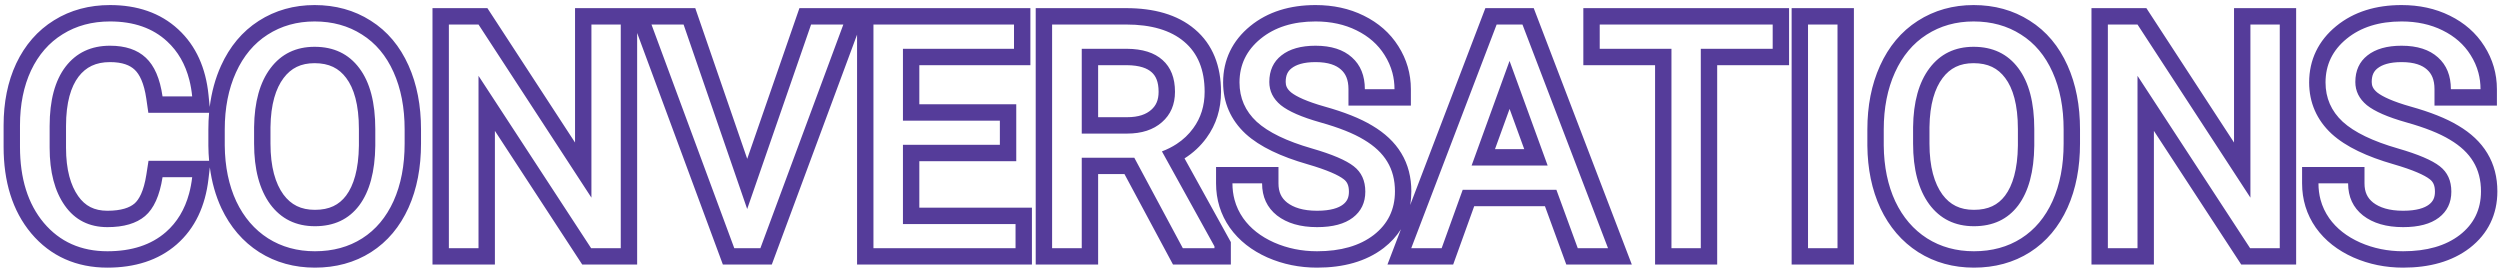 <svg 
    width="401" 
    height="43" 
    viewBox="0 0 401 43" 
    fill="none" 
    xmlns="http://www.w3.org/2000/svg"
>
<path 
    fill-rule="evenodd" 
    clip-rule="evenodd" 
    d="M33.658 26.839L33.437 28.73C32.935 33.025 31.301 36.612 28.344 39.199L28.343 39.2C25.403 41.77 21.605 42.929 17.226 42.929C12.272 42.929 8.114 41.111 5.016 37.437L5.013 37.434L5.011 37.43C1.967 33.797 0.578 29.076 0.578 23.546V20.097C0.578 16.451 1.225 13.127 2.599 10.188L2.602 10.181L2.605 10.175C4 7.232 6.018 4.89 8.67 3.252C11.318 1.602 14.34 0.812 17.645 0.812C21.967 0.812 25.71 2.037 28.595 4.714C31.46 7.356 33.014 10.943 33.442 15.202L33.638 17.155C33.932 14.788 34.531 12.575 35.455 10.536C36.838 7.486 38.845 5.049 41.507 3.346C44.165 1.641 47.179 0.812 50.464 0.812C53.78 0.812 56.809 1.623 59.459 3.314C62.145 5.001 64.158 7.438 65.527 10.496C66.89 13.527 67.531 16.971 67.531 20.762V23.029C67.531 26.836 66.89 30.289 65.525 33.322L65.523 33.328C64.155 36.349 62.161 38.763 59.513 40.448C56.872 42.129 53.84 42.929 50.513 42.929C47.239 42.929 44.239 42.123 41.595 40.453L41.589 40.45L41.583 40.446C38.944 38.759 36.93 36.384 35.524 33.419L35.519 33.41L35.515 33.401C34.577 31.385 33.966 29.191 33.658 26.839ZM33.542 25.797H23.82L23.474 28.021C23.056 30.712 22.275 32.048 21.564 32.653C20.812 33.29 19.498 33.804 17.226 33.804C15.117 33.804 13.659 33.038 12.547 31.466C11.334 29.75 10.59 27.246 10.59 23.694V20.22C10.59 16.419 11.382 13.892 12.608 12.286C13.795 10.751 15.372 9.962 17.645 9.962C19.658 9.962 20.848 10.478 21.586 11.171L21.592 11.176L21.597 11.181C22.356 11.886 23.101 13.274 23.47 15.838L23.794 18.093H33.538C33.46 18.963 33.422 19.853 33.422 20.762V23.362L33.422 23.375C33.43 24.198 33.47 25.006 33.542 25.797ZM10.524 10.685C12.249 8.451 14.622 7.334 17.645 7.334C20.109 7.334 22.022 7.974 23.386 9.256C24.765 10.537 25.661 12.606 26.071 15.465H30.827C30.734 14.539 30.583 13.663 30.373 12.836C29.732 10.305 28.544 8.241 26.811 6.644C24.511 4.508 21.456 3.441 17.645 3.441C14.77 3.441 12.241 4.122 10.056 5.486C7.871 6.833 6.179 8.771 4.98 11.301C3.798 13.83 3.206 16.762 3.206 20.097V23.546C3.206 28.638 4.479 32.704 7.025 35.743C9.588 38.781 12.988 40.301 17.226 40.301C21.135 40.301 24.265 39.274 26.613 37.221C28.401 35.657 29.639 33.601 30.329 31.053C30.552 30.228 30.718 29.352 30.827 28.425H26.071C25.611 31.381 24.675 33.459 23.263 34.658C21.866 35.841 19.854 36.432 17.226 36.432C14.302 36.432 12.027 35.283 10.401 32.983C8.775 30.683 7.962 27.587 7.962 23.694V20.22C7.962 16.097 8.816 12.918 10.524 10.685ZM63.129 11.572C61.946 8.927 60.254 6.915 58.053 5.535C55.868 4.139 53.339 3.441 50.464 3.441C47.639 3.441 45.126 4.147 42.925 5.56C40.74 6.956 39.048 8.976 37.849 11.621C36.65 14.265 36.05 17.312 36.05 20.762V23.349C36.083 26.733 36.699 29.714 37.898 32.293C39.114 34.856 40.814 36.835 42.998 38.231C45.183 39.611 47.688 40.301 50.513 40.301C53.404 40.301 55.934 39.611 58.102 38.231C60.27 36.851 61.946 34.856 63.129 32.244C64.311 29.616 64.903 26.544 64.903 23.029V20.762C64.903 17.263 64.311 14.2 63.129 11.572ZM55.532 12.509L55.53 12.505C54.361 10.943 52.782 10.134 50.464 10.134C48.255 10.134 46.692 10.923 45.49 12.515C44.237 14.179 43.432 16.709 43.385 20.409V23.029C43.385 26.81 44.177 29.439 45.461 31.205C46.683 32.849 48.272 33.657 50.513 33.657C52.837 33.657 54.385 32.864 55.51 31.378C56.72 29.762 57.521 27.203 57.569 23.358V20.713C57.569 16.758 56.767 14.147 55.535 12.513L55.532 12.509ZM60.197 23.374C60.147 27.529 59.285 30.724 57.609 32.958C55.934 35.176 53.569 36.285 50.513 36.285C47.475 36.285 45.085 35.11 43.343 32.761C41.619 30.396 40.756 27.152 40.756 23.029V20.392C40.806 16.352 41.684 13.198 43.393 10.931C45.117 8.648 47.475 7.506 50.464 7.506C53.536 7.506 55.926 8.648 57.634 10.931C59.343 13.198 60.197 16.458 60.197 20.713V23.374ZM102.198 42.436H93.392L79.382 20.991V42.436H69.371V1.305H78.178L92.236 22.861V1.305H111.521L119.854 25.478L128.227 1.305H165.274V10.455H147.46V16.729H163.008V25.854H147.46V33.312H165.521V42.436H137.473V5.557L123.795 42.436H115.949L102.198 5.292V42.436ZM144.832 35.94V23.226H160.379V19.358H144.832V7.826H162.646V3.933H140.101V39.808H162.893V35.94H144.832ZM119.848 33.525L109.647 3.933H104.498L117.778 39.808H121.967L135.272 3.933H130.098L119.848 33.525ZM94.864 31.702L76.754 3.933H71.999V39.808H76.754V12.163L94.815 39.808H99.57V3.933H94.864V31.702ZM186.472 9.625C185.158 8.442 183.253 7.843 180.756 7.826H173.512V21.427H180.781C183.129 21.427 184.994 20.82 186.374 19.604C187.77 18.388 188.468 16.762 188.468 14.725C188.468 12.508 187.803 10.808 186.472 9.625ZM176.14 18.799H180.781C182.672 18.799 183.858 18.318 184.636 17.632L184.642 17.627L184.648 17.622C185.409 16.959 185.84 16.088 185.84 14.725C185.84 13.06 185.362 12.155 184.726 11.589L184.72 11.584L184.714 11.579C184.044 10.976 182.859 10.47 180.747 10.455H176.14V18.799ZM189.725 39.808H194.8V39.512L186.374 24.285C187.232 23.958 188.015 23.563 188.722 23.102C189.787 22.407 190.68 21.562 191.4 20.565C192.616 18.906 193.223 16.959 193.223 14.725C193.223 11.21 192.131 8.533 189.946 6.693C187.778 4.853 184.674 3.933 180.633 3.933H168.757V39.808H173.512V25.296H181.939L189.725 39.808ZM180.366 27.924H176.14V42.436H166.128V1.305H180.633C185.037 1.305 188.836 2.305 191.644 4.687C194.553 7.139 195.852 10.633 195.852 14.725C195.852 17.464 195.096 19.964 193.525 22.111C192.565 23.438 191.379 24.532 189.998 25.406L197.428 38.834V42.436H188.152L180.366 27.924ZM205.543 8.886C204.245 9.904 203.596 11.325 203.596 13.149C203.596 14.61 204.212 15.851 205.444 16.869C206.693 17.871 208.803 18.791 211.777 19.629C214.766 20.466 217.099 21.394 218.774 22.413C220.466 23.415 221.714 24.589 222.519 25.936C223.341 27.283 223.751 28.868 223.751 30.692C223.751 33.599 222.618 35.931 220.351 37.689C218.084 39.43 215.054 40.301 211.259 40.301C208.795 40.301 206.496 39.833 204.36 38.896C202.225 37.944 200.574 36.646 199.408 35.003C198.765 34.084 198.301 33.096 198.018 32.038C197.795 31.206 197.683 30.329 197.683 29.41H202.438C202.438 31.579 203.235 33.295 204.828 34.56C206.438 35.808 208.582 36.432 211.259 36.432C213.756 36.432 215.67 35.923 217 34.905C218.331 33.886 218.996 32.498 218.996 30.741C218.996 28.983 218.38 27.628 217.148 26.675C215.916 25.706 213.682 24.753 210.446 23.817C206.389 22.651 203.432 21.222 201.576 19.53C199.736 17.822 198.816 15.719 198.816 13.222C198.816 10.397 199.942 8.065 202.192 6.225C204.459 4.369 207.399 3.441 211.013 3.441C213.477 3.441 215.67 3.917 217.591 4.87C219.53 5.822 221.024 7.137 222.076 8.812C222.655 9.721 223.078 10.677 223.343 11.678C223.566 12.522 223.677 13.398 223.677 14.306H218.922C218.922 12.138 218.232 10.438 216.852 9.206C215.472 7.958 213.526 7.334 211.013 7.334C208.68 7.334 206.857 7.851 205.543 8.886ZM224.297 7.407C225.63 9.503 226.305 11.822 226.305 14.306V16.935H216.294V14.306C216.294 12.745 215.826 11.813 215.102 11.167L215.095 11.161L215.089 11.155C214.34 10.478 213.106 9.962 211.013 9.962C209.041 9.962 207.867 10.401 207.169 10.951L207.165 10.953C206.575 11.417 206.225 12.035 206.225 13.149C206.225 13.743 206.424 14.264 207.104 14.831C207.931 15.488 209.616 16.289 212.489 17.099C215.583 17.966 218.165 18.97 220.126 20.159C222.092 21.325 223.692 22.78 224.77 24.578C225.875 26.396 226.379 28.466 226.379 30.692C226.379 31.45 226.317 32.183 226.192 32.889L238.253 1.305H246.01L261.745 42.436H251.235L247.81 33.073H236.463L233.088 42.436H222.546L224.709 36.773C224.009 37.887 223.092 38.89 221.961 39.766L221.957 39.77L221.952 39.773C219.096 41.967 215.443 42.929 211.259 42.929C208.453 42.929 205.792 42.394 203.305 41.303L203.297 41.3L203.289 41.297C200.794 40.183 198.745 38.609 197.265 36.525L197.26 36.518L197.255 36.511C195.783 34.408 195.055 32.013 195.055 29.41V26.782H205.067V29.41C205.067 30.831 205.539 31.764 206.451 32.492C207.473 33.28 208.99 33.804 211.259 33.804C213.449 33.804 214.707 33.35 215.403 32.818C216.047 32.325 216.368 31.727 216.368 30.741C216.368 29.678 216.04 29.141 215.54 28.754L215.532 28.748L215.523 28.741C214.72 28.109 212.915 27.268 209.717 26.342C205.504 25.131 202.097 23.561 199.806 21.472L199.797 21.464L199.788 21.456C197.416 19.253 196.188 16.455 196.188 13.222C196.188 9.583 197.687 6.514 200.527 4.191C203.365 1.867 206.938 0.812 211.013 0.812C213.819 0.812 216.42 1.357 218.754 2.513C221.084 3.659 222.963 5.285 224.297 7.407ZM234.617 30.445H249.647L253.072 39.808H257.926L244.202 3.933H240.062L226.363 39.808H231.242L234.617 30.445ZM242.132 9.773L248.243 26.552H236.046L242.132 9.773ZM242.137 17.467L239.795 23.924H244.488L242.137 17.467ZM286.967 10.455H275.436V42.436H265.473V10.455H253.967V1.305H286.967V10.455ZM268.102 7.826V39.808H272.808V7.826H284.339V3.933H256.595V7.826H268.102ZM297.365 42.436H287.378V1.305H297.365V42.436ZM331.628 33.322L331.626 33.328C330.257 36.349 328.264 38.763 325.616 40.448C322.975 42.129 319.943 42.929 316.616 42.929C313.342 42.929 310.341 42.123 307.698 40.453L307.692 40.45L307.686 40.446C305.047 38.759 303.033 36.384 301.626 33.419L301.622 33.41L301.618 33.401C300.234 30.425 299.561 27.062 299.525 23.375L299.525 23.362V20.762C299.525 17.008 300.178 13.579 301.558 10.536C302.94 7.487 304.946 5.05 307.608 3.348C310.266 1.641 313.28 0.812 316.567 0.812C319.882 0.812 322.91 1.623 325.56 3.314C328.248 5.001 330.261 7.437 331.629 10.496C332.993 13.527 333.634 16.971 333.634 20.762V23.029C333.634 26.836 332.993 30.289 331.628 33.322ZM329.231 11.572C328.049 8.927 326.357 6.915 324.156 5.535C321.971 4.139 319.441 3.441 316.567 3.441C313.742 3.441 311.228 4.147 309.027 5.56C306.843 6.956 305.151 8.976 303.952 11.621C302.753 14.265 302.153 17.312 302.153 20.762V23.349C302.186 26.733 302.802 29.714 304.001 32.293C305.216 34.856 306.917 36.835 309.101 38.231C311.286 39.611 313.791 40.301 316.616 40.301C319.507 40.301 322.037 39.611 324.205 38.231C326.373 36.851 328.049 34.856 329.231 32.244C330.414 29.616 331.005 26.544 331.005 23.029V20.762C331.005 17.263 330.414 14.2 329.231 11.572ZM323.737 10.931C322.029 8.648 319.639 7.506 316.567 7.506C313.577 7.506 311.22 8.648 309.495 10.931C307.787 13.198 306.908 16.352 306.859 20.392V23.029C306.859 27.152 307.721 30.396 309.446 32.761C311.187 35.11 313.577 36.285 316.616 36.285C319.671 36.285 322.037 35.176 323.712 32.958C325.388 30.724 326.25 27.529 326.299 23.374V20.713C326.299 16.458 325.445 13.198 323.737 10.931ZM323.671 23.358V20.713C323.671 16.758 322.869 14.147 321.638 12.513L321.635 12.509L321.632 12.505C320.463 10.943 318.885 10.134 316.567 10.134C314.359 10.134 312.797 10.922 311.594 12.513C310.341 14.176 309.535 16.707 309.487 20.409V23.029C309.487 26.81 310.28 29.44 311.564 31.205C312.786 32.849 314.375 33.657 316.616 33.657C318.939 33.657 320.487 32.864 321.612 31.379C322.822 29.764 323.623 27.204 323.671 23.358ZM368.301 42.436H359.495L345.485 20.991V42.436H335.473V1.305H344.28L358.338 22.861V1.305H368.301V42.436ZM360.967 31.702L342.857 3.933H338.101V39.808H342.857V12.163L360.917 39.808H365.673V3.933H360.967V31.702ZM379.742 8.886C378.444 9.904 377.795 11.325 377.795 13.149C377.795 14.61 378.411 15.851 379.643 16.869C380.891 17.871 383.002 18.791 385.975 19.629C388.965 20.466 391.297 21.394 392.973 22.413C394.665 23.415 395.913 24.589 396.718 25.936C397.539 27.283 397.95 28.868 397.95 30.692C397.95 33.599 396.817 35.931 394.55 37.689C392.283 39.43 389.252 40.301 385.458 40.301C382.994 40.301 380.694 39.833 378.559 38.896C376.424 37.944 374.773 36.646 373.606 35.003C372.963 34.084 372.5 33.096 372.216 32.038C371.993 31.206 371.882 30.329 371.882 29.41H376.637C376.637 31.579 377.434 33.295 379.027 34.56C380.637 35.808 382.78 36.432 385.458 36.432C387.955 36.432 389.868 35.923 391.199 34.905C392.529 33.886 393.195 32.498 393.195 30.741C393.195 28.983 392.579 27.628 391.347 26.675C390.115 25.706 387.881 24.753 384.645 23.817C380.588 22.651 377.631 21.222 375.775 19.53C373.935 17.822 373.015 15.719 373.015 13.222C373.015 10.397 374.14 8.065 376.391 6.225C378.657 4.369 381.598 3.441 385.211 3.441C387.675 3.441 389.868 3.917 391.79 4.87C393.728 5.822 395.223 7.137 396.274 8.812C396.854 9.721 397.276 10.677 397.541 11.678C397.764 12.522 397.876 13.398 397.876 14.306H393.121C393.121 12.138 392.431 10.438 391.051 9.206C389.671 7.958 387.725 7.334 385.211 7.334C382.879 7.334 381.056 7.851 379.742 8.886ZM398.494 7.405C399.829 9.501 400.504 11.821 400.504 14.306V16.935H390.492V14.306C390.492 12.745 390.024 11.813 389.301 11.167L389.294 11.161L389.288 11.155C388.539 10.478 387.305 9.962 385.211 9.962C383.24 9.962 382.066 10.401 381.368 10.951L381.364 10.953C380.774 11.417 380.423 12.035 380.423 13.149C380.423 13.743 380.623 14.264 381.303 14.831C382.13 15.488 383.814 16.289 386.685 17.098C389.781 17.966 392.365 18.97 394.326 20.16C396.291 21.326 397.89 22.78 398.967 24.577C400.073 26.394 400.578 28.466 400.578 30.692C400.578 34.398 399.079 37.503 396.16 39.766L396.155 39.77L396.151 39.773C393.294 41.967 389.642 42.929 385.458 42.929C382.652 42.929 379.99 42.394 377.504 41.303L377.496 41.3L377.488 41.297C374.993 40.183 372.943 38.609 371.463 36.525L371.458 36.518L371.453 36.511C369.981 34.408 369.254 32.013 369.254 29.41V26.782H379.265V29.41C379.265 30.831 379.738 31.764 380.649 32.492C381.671 33.28 383.189 33.804 385.458 33.804C387.648 33.804 388.906 33.35 389.601 32.818C390.246 32.325 390.566 31.727 390.566 30.741C390.566 29.678 390.238 29.141 389.739 28.754L389.73 28.748L389.722 28.741C388.918 28.109 387.113 27.267 383.914 26.342C379.702 25.131 376.296 23.561 374.004 21.472L373.995 21.464L373.986 21.456C371.614 19.253 370.387 16.455 370.387 13.222C370.387 9.583 371.887 6.512 374.727 4.19C377.565 1.867 381.138 0.812 385.211 0.812C388.02 0.812 390.622 1.357 392.957 2.515C395.285 3.66 397.162 5.286 398.494 7.405ZM294.737 39.808V3.933H290.006V39.808H294.737Z" 
    fill="#553C9A"
/>
</svg>